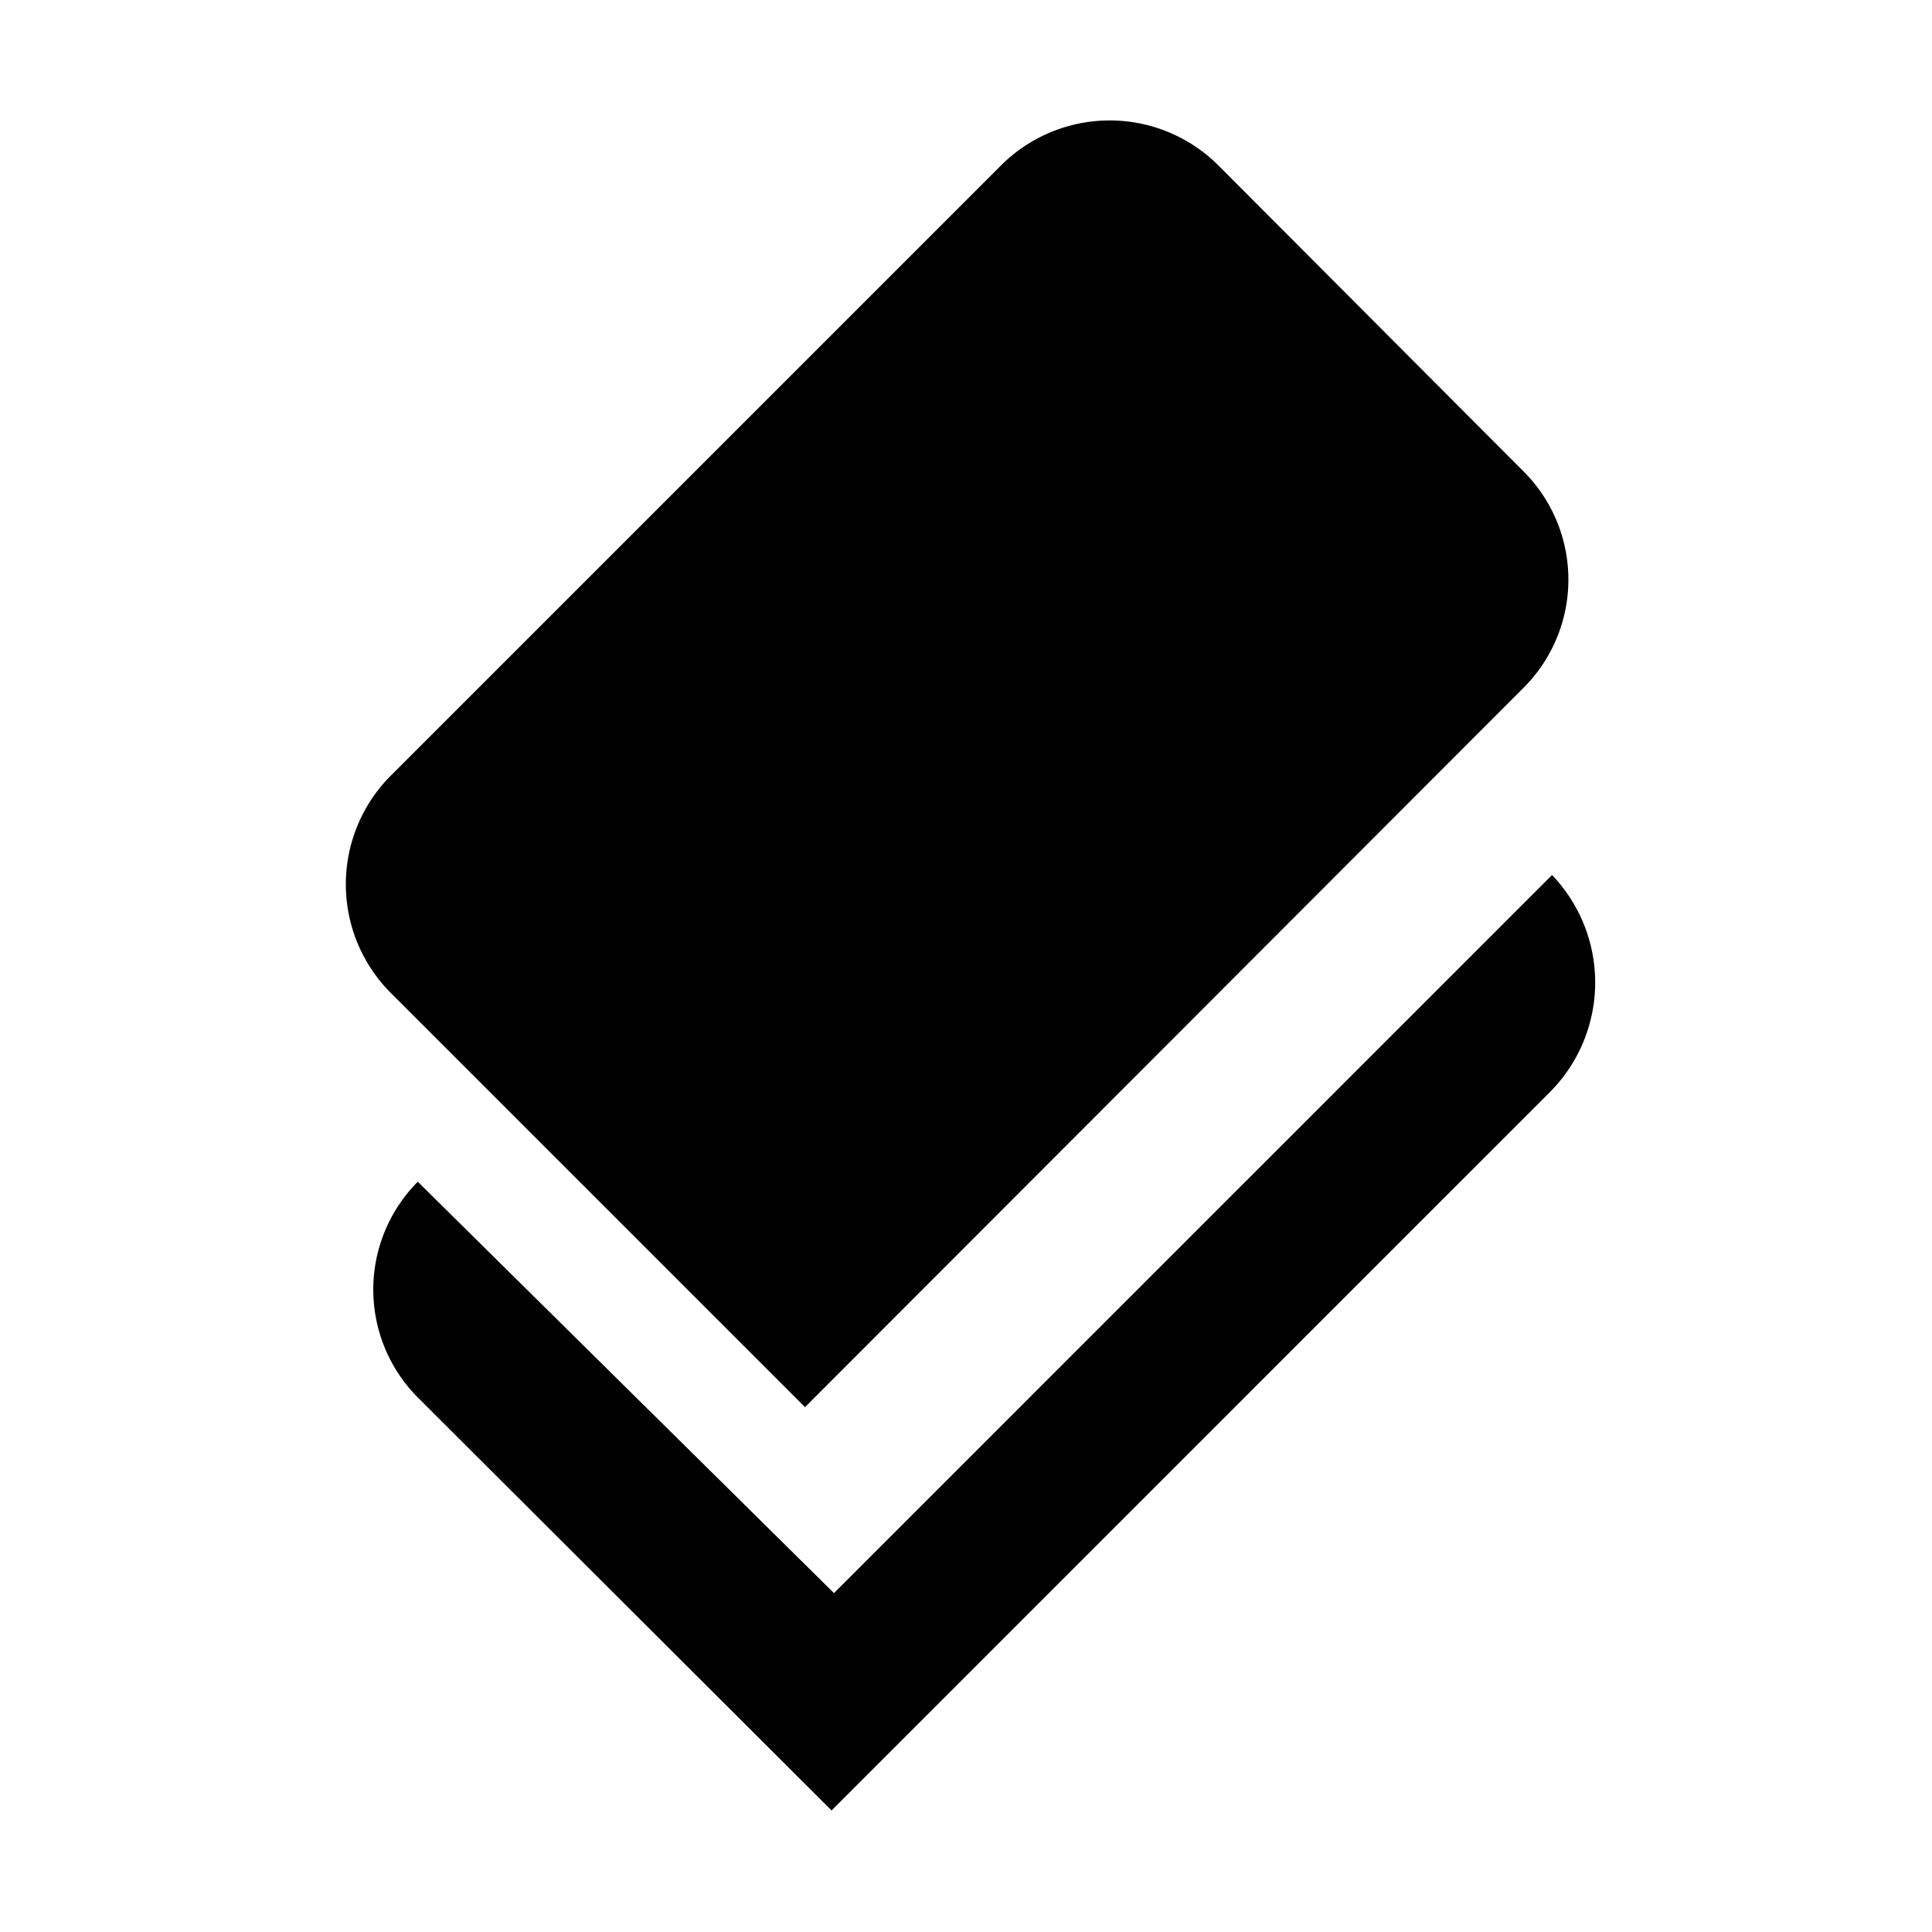 <svg id="Layer_1" data-name="Layer 1" xmlns="http://www.w3.org/2000/svg" viewBox="0 0 24 24"><path d="M19.28,10.87l0,0-8.92,8.92L5.19,14.68a1.9,1.9,0,0,0,0,2.68l5.14,5.13,8.92-8.92A1.93,1.93,0,0,0,19.28,10.87Z"/><path d="M10,17.48l8.92-8.93a1.9,1.9,0,0,0,0-2.7L15.14,2.06a1.91,1.91,0,0,0-2.71,0L4.86,9.63a1.91,1.91,0,0,0,0,2.71Z"/></svg>